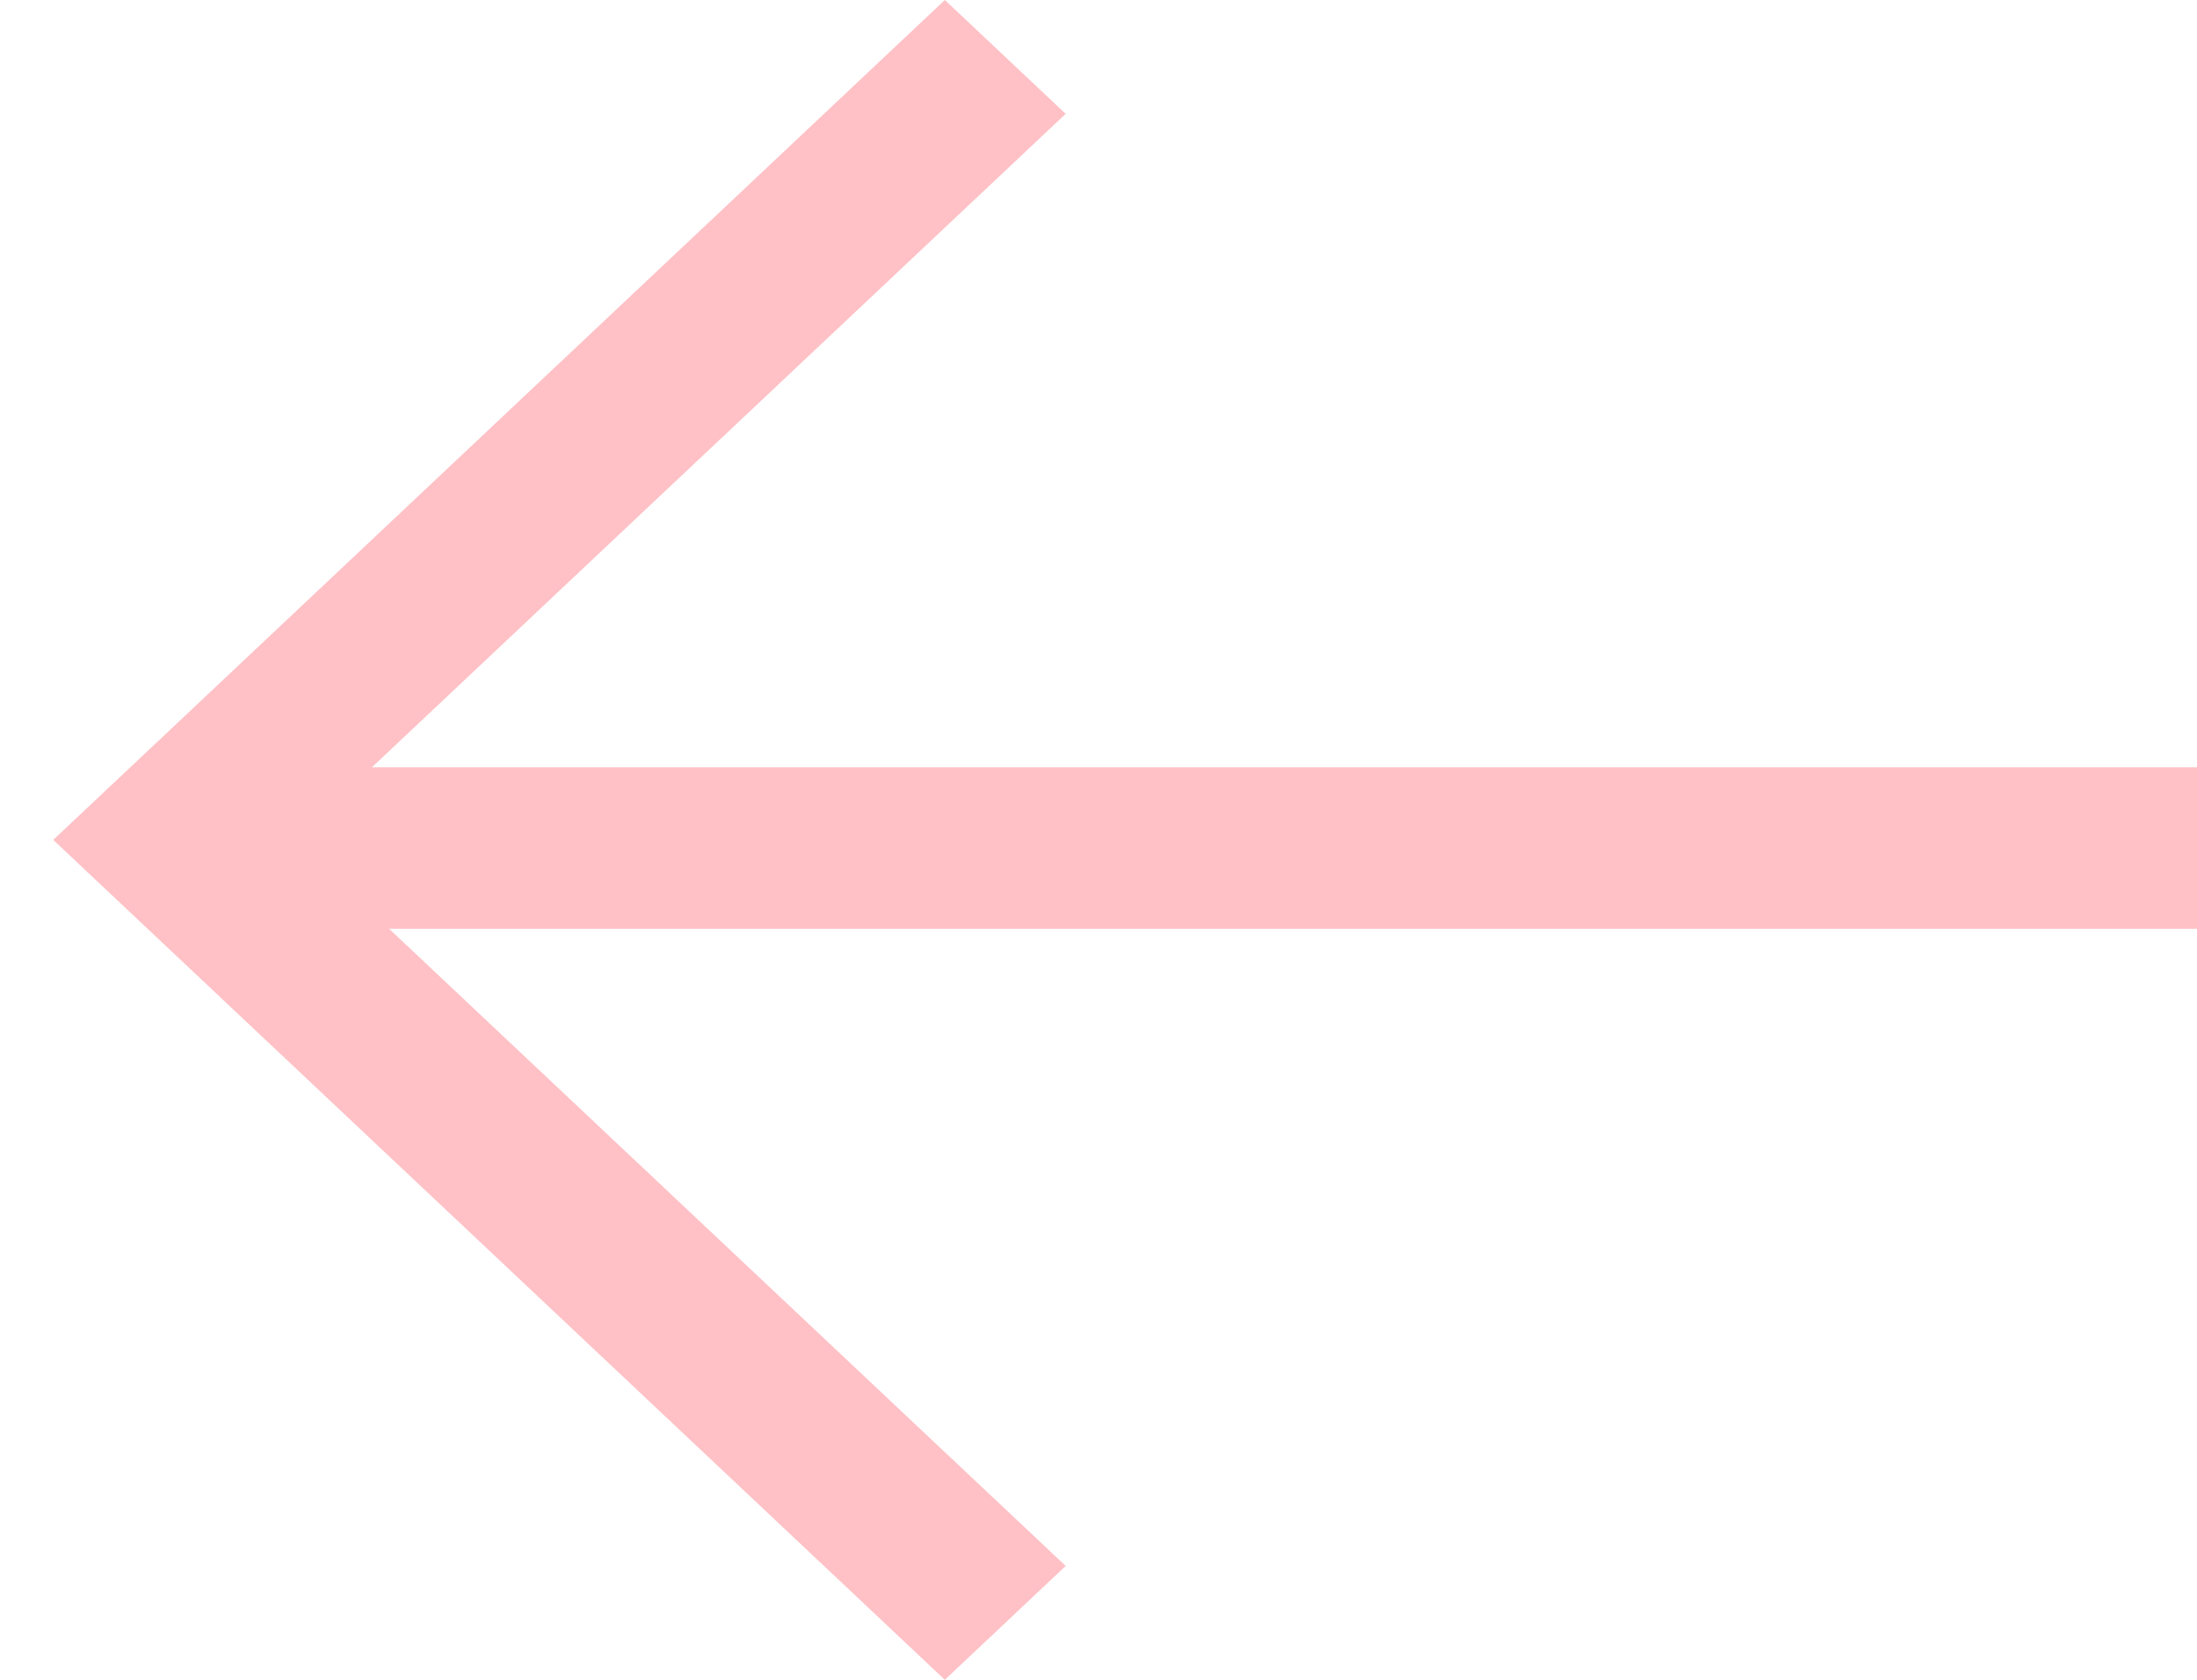 <svg width="17" height="13" viewBox="0 0 17 13" fill="none" xmlns="http://www.w3.org/2000/svg">
<path d="M7.311 13L8.246 12.119L3.011 7.188L17 7.188L17 5.938L2.878 5.938L8.246 0.881L7.311 -8.47037e-07L0.412 6.5L7.311 13Z" fill="#FFC1C6"/>
</svg>
